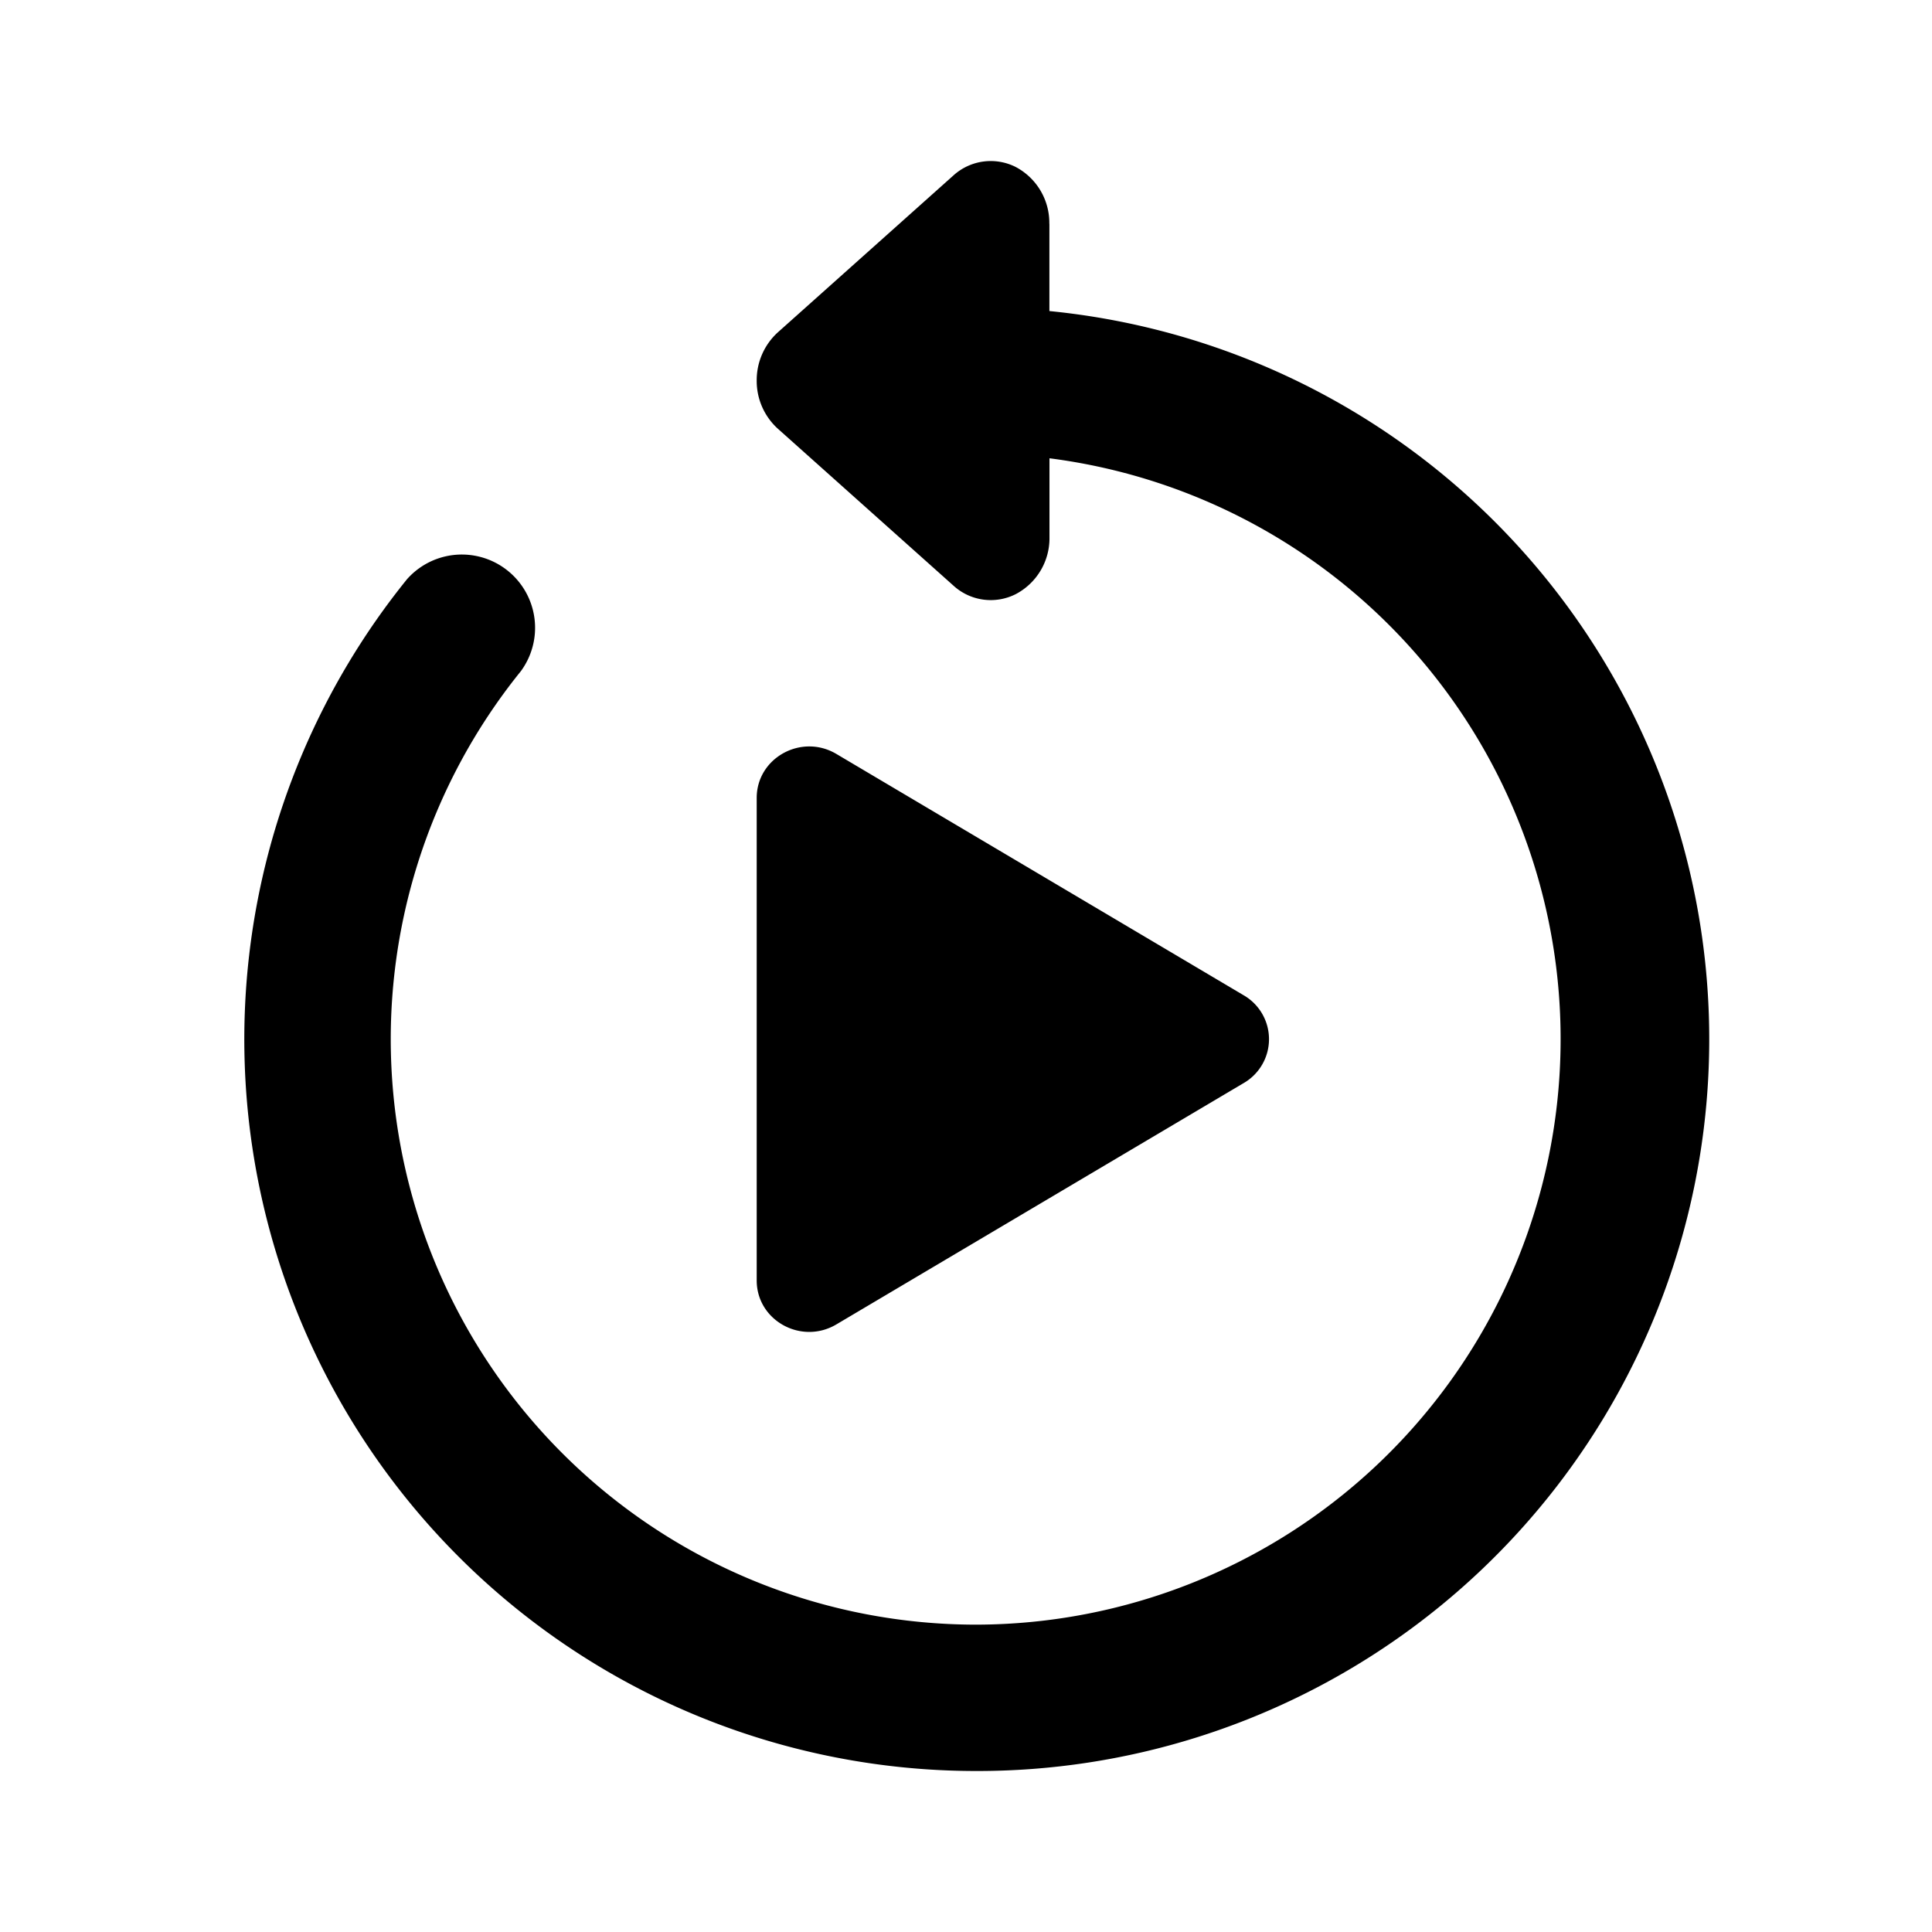 <svg id="icon-session-replay" xmlns="http://www.w3.org/2000/svg" viewBox="0 0 24 24"><path fill-rule="evenodd" d="M13.035 2.779a.785.785 0 0 0-.418-.705.69.69 0 0 0-.775.107L9.662 4.129a.803.803 0 0 0-.262.598.8.8 0 0 0 .262.598l2.181 1.949a.687.687 0 0 0 .774.107.784.784 0 0 0 .42-.706v-.982a7.274 7.274 0 0 1-.91 14.489A7.273 7.273 0 0 1 6.47 8.338a.91.91 0 0 0-1.413-1.144A9.09 9.09 0 0 0 12.126 22a9.09 9.09 0 0 0 .91-18.136V2.779ZM9.4 9.912c0-.497.555-.804.99-.546l5.06 2.998a.63.63 0 0 1 0 1.09l-5.06 2.998c-.435.258-.99-.048-.99-.546V9.912Z" clip-rule="evenodd"/></svg>
